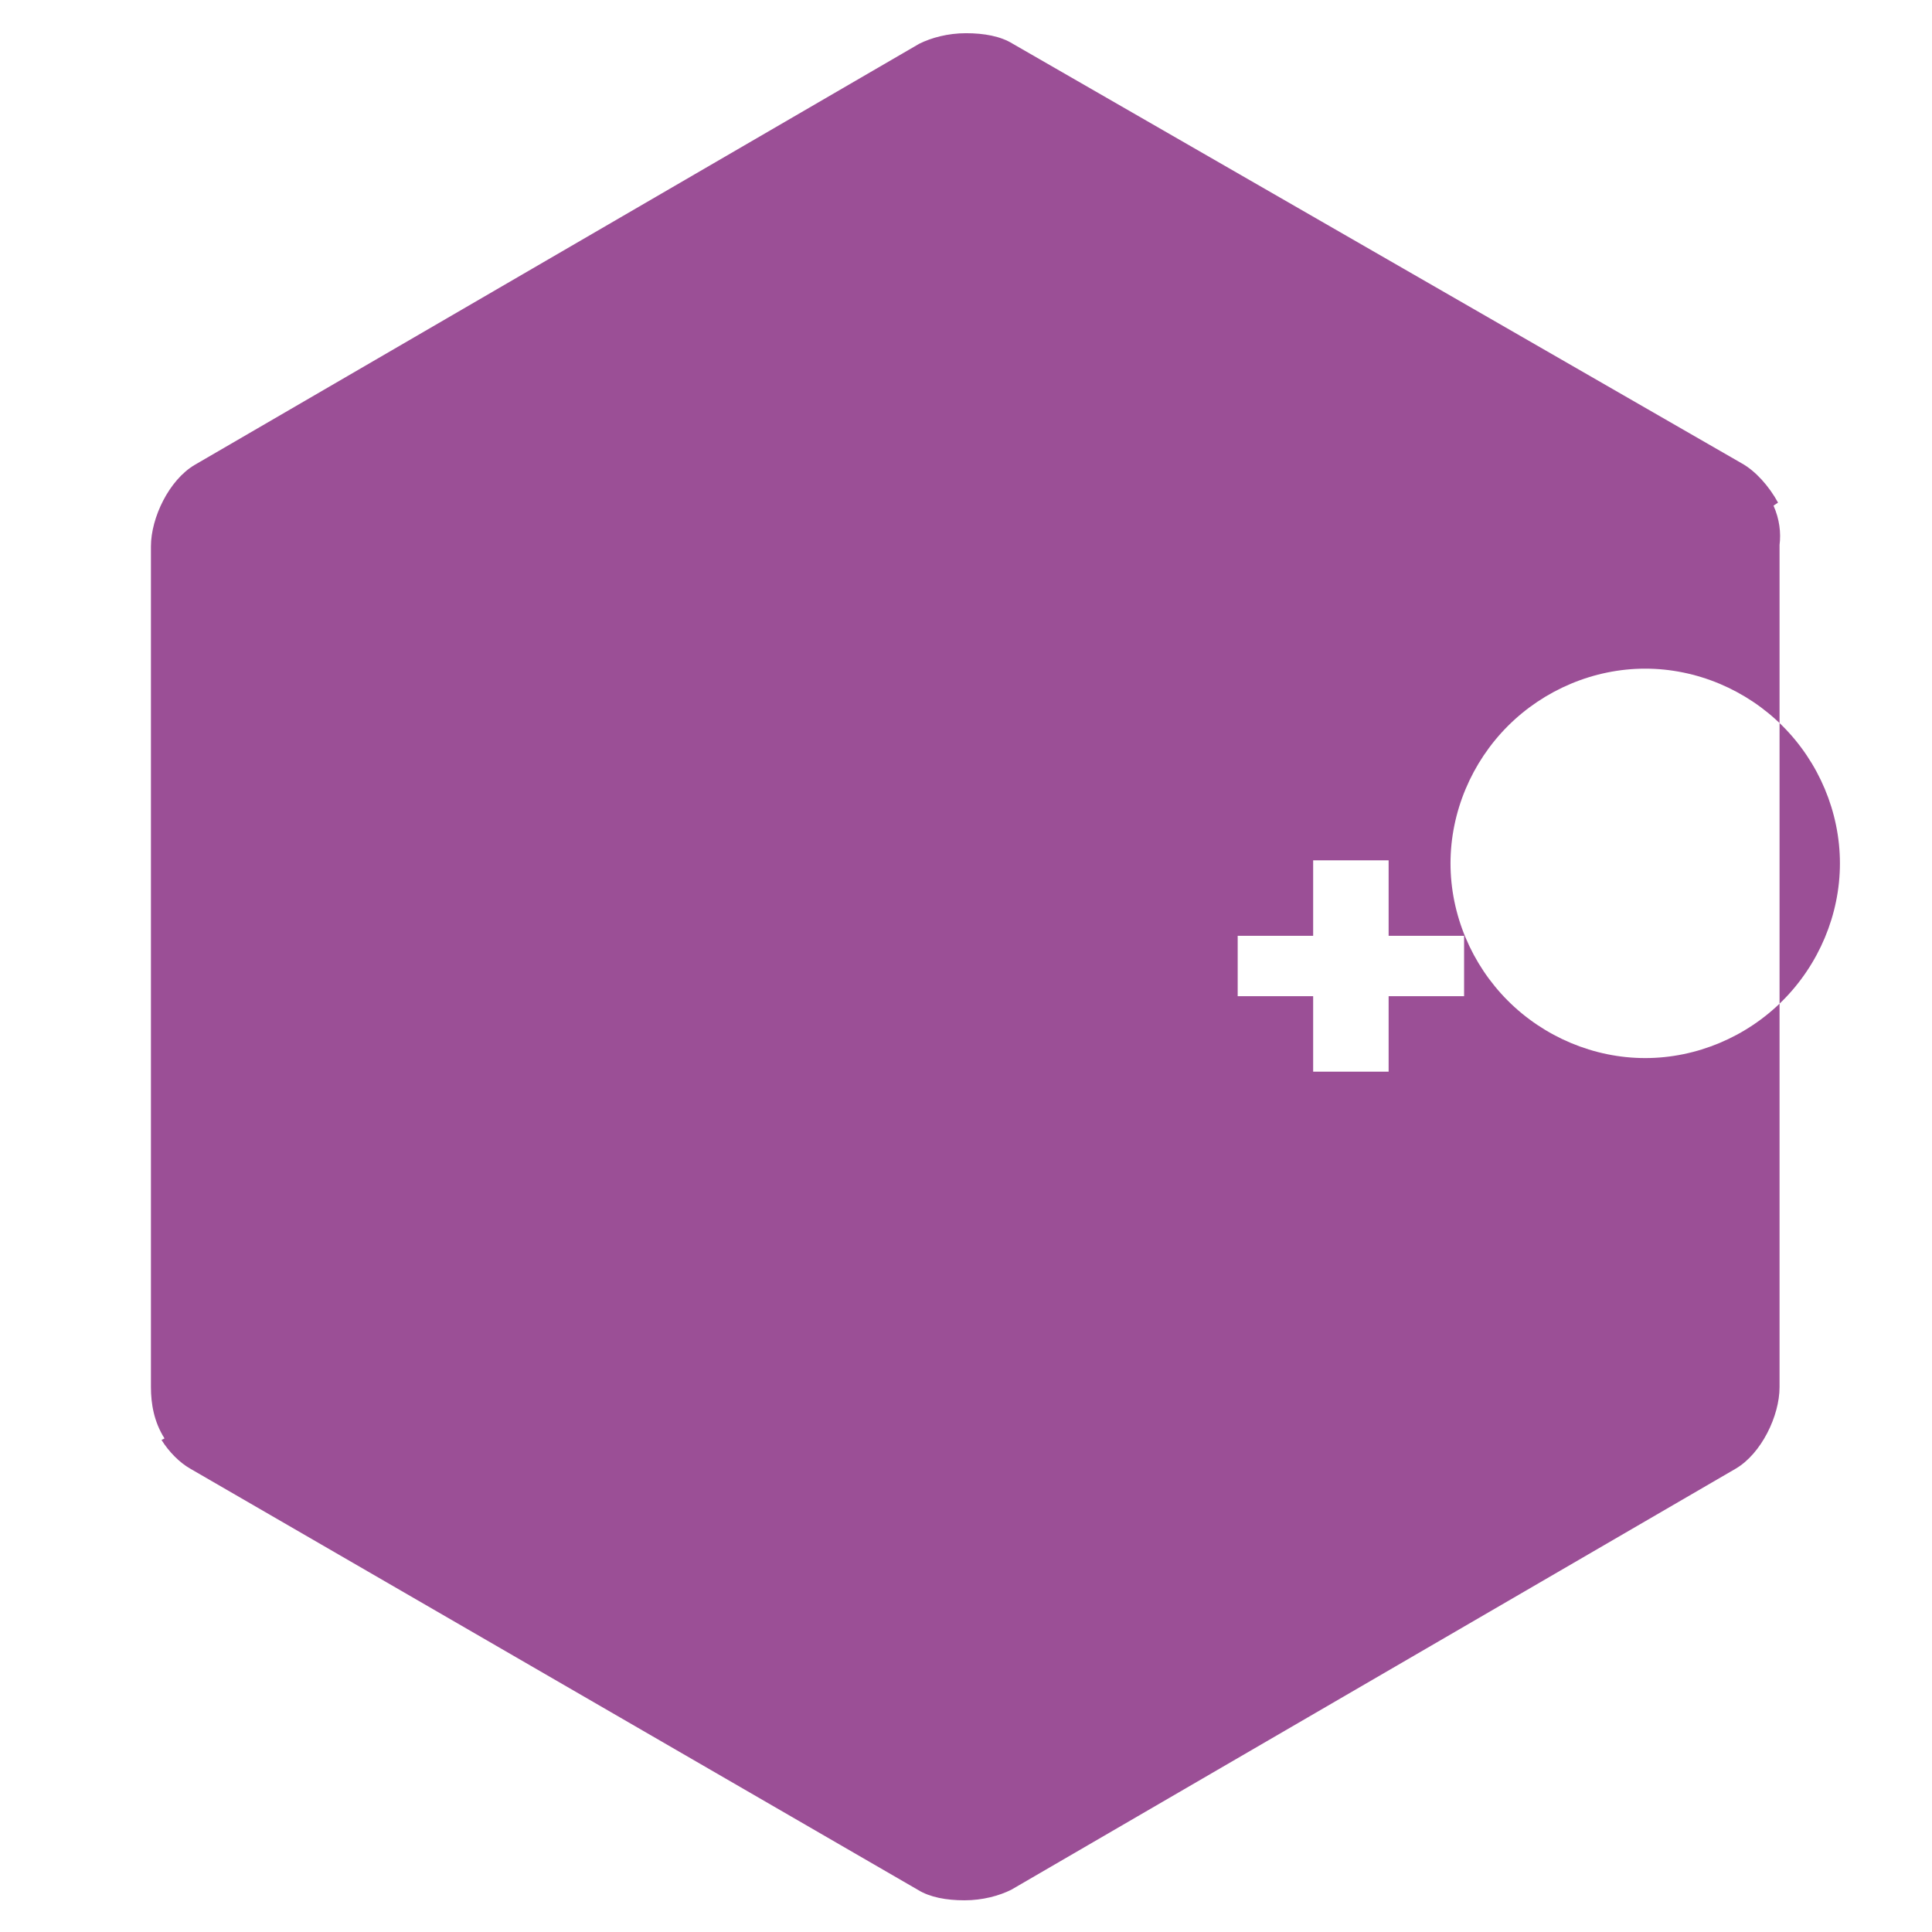 <svg xmlns="http://www.w3.org/2000/svg" viewBox="0 0 128 128">
  <path fill="#9B4F96" d="M117.5 33.5l.3-.2c-.6-1.1-1.5-2.1-2.4-2.6L67.1 2.9c-.8-.5-1.9-.7-3.1-.7-1.2 0-2.3.3-3.1.7l-48 27.9c-1.7 1-2.9 3.5-2.9 5.4v55.7c0 1.1.2 2.3.9 3.4l-.2.1c.5.8 1.2 1.5 1.9 1.9l48.2 27.9c.8.5 1.9.7 3.1.7 1.2 0 2.3-.3 3.1-.7l48-27.9c1.7-1 2.9-3.5 2.9-5.4V36.1c.1-.8 0-1.7-.4-2.6zM82 66v-4h5v-5h5v5h5v4h-5v5h-5v-5h-5zm17.9-17.9c2.4-2.4 5.7-3.8 9.1-3.8s6.7 1.4 9.1 3.8c2.4 2.4 3.8 5.7 3.8 9.1s-1.4 6.7-3.8 9.1c-2.4 2.4-5.7 3.8-9.1 3.8s-6.7-1.4-9.1-3.8c-2.4-2.4-3.8-5.7-3.8-9.1s1.4-6.7 3.8-9.1z"/>
</svg>